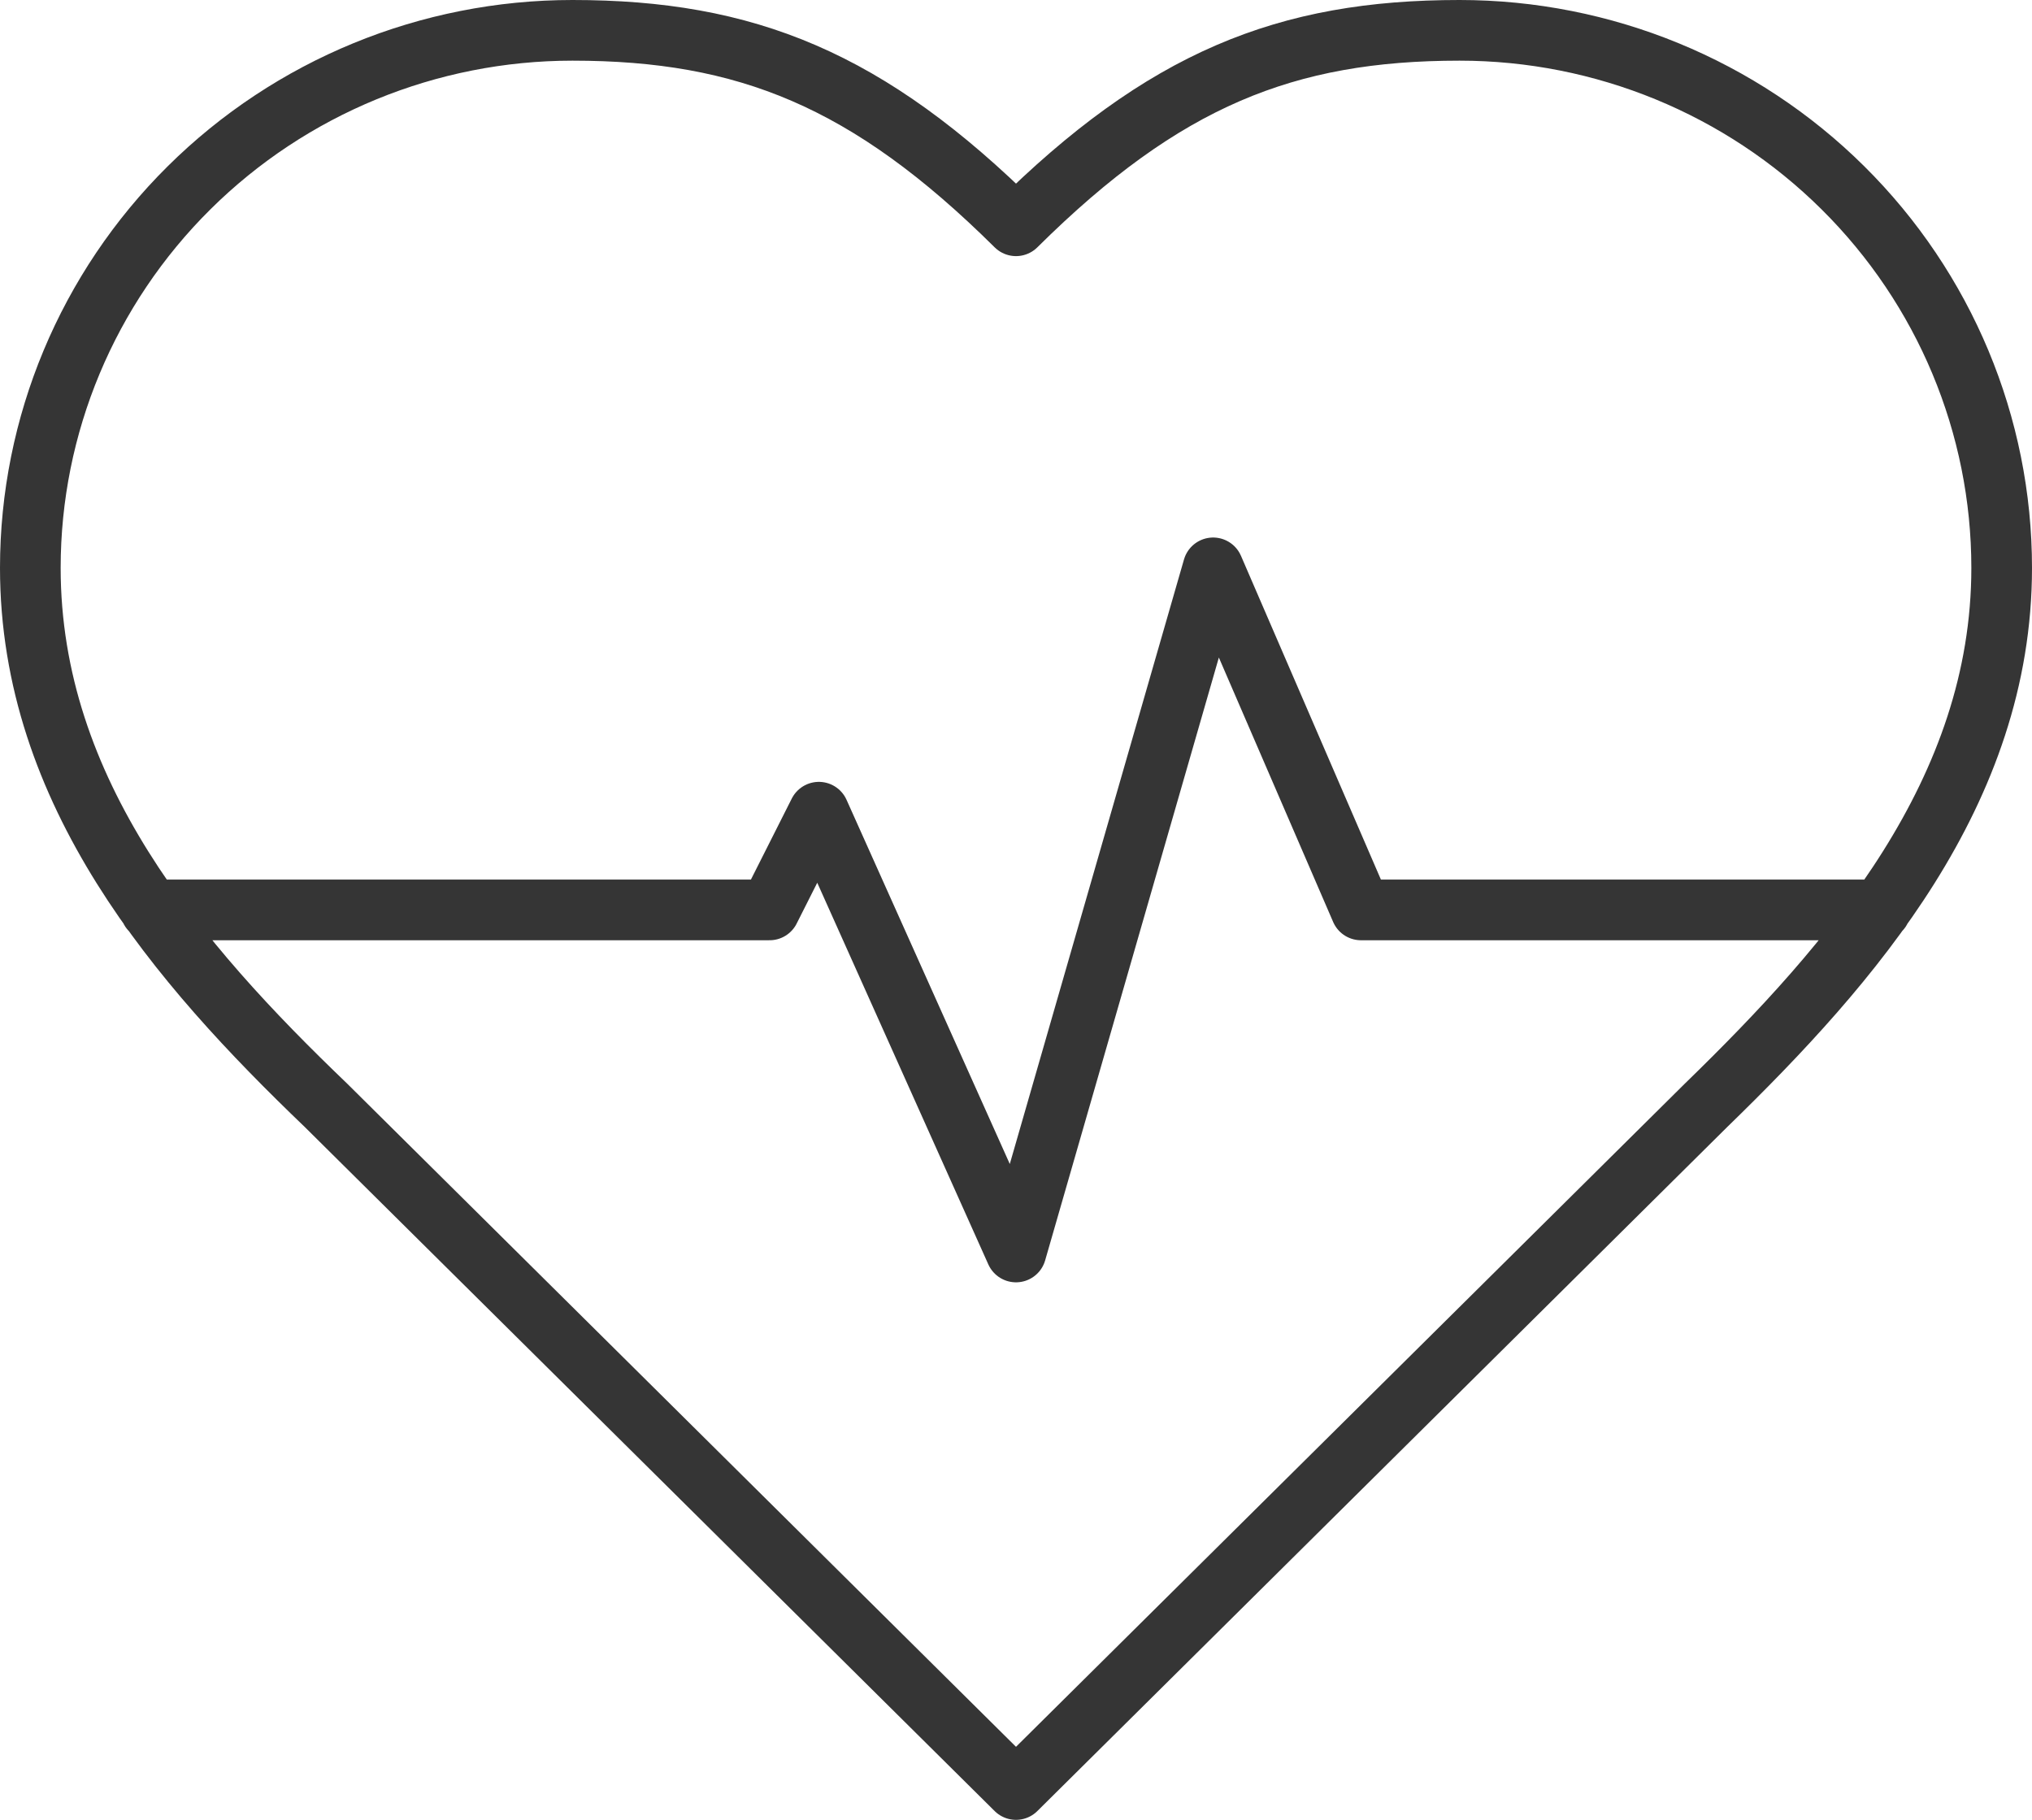 <svg width="67" height="60" viewBox="0 0 67 60" fill="none" xmlns="http://www.w3.org/2000/svg">
<path d="M4.965 30H25.375L27 26.778L33.5 41.278L40 18.722L44.875 30H62.002M56.25 36.444C61.093 31.74 66 26.101 66 18.722C66 14.022 64.117 9.514 60.764 6.191C57.412 2.867 52.866 1 48.125 1C42.405 1 38.375 2.611 33.5 7.444C28.625 2.611 24.595 1 18.875 1C14.134 1 9.588 2.867 6.235 6.191C2.883 9.514 1 14.022 1 18.722C1 26.133 5.875 31.772 10.75 36.444L33.5 59L56.25 36.444Z" stroke="black" stroke-opacity="0.79" stroke-width="2" stroke-linecap="round" stroke-linejoin="round"/>
</svg>
